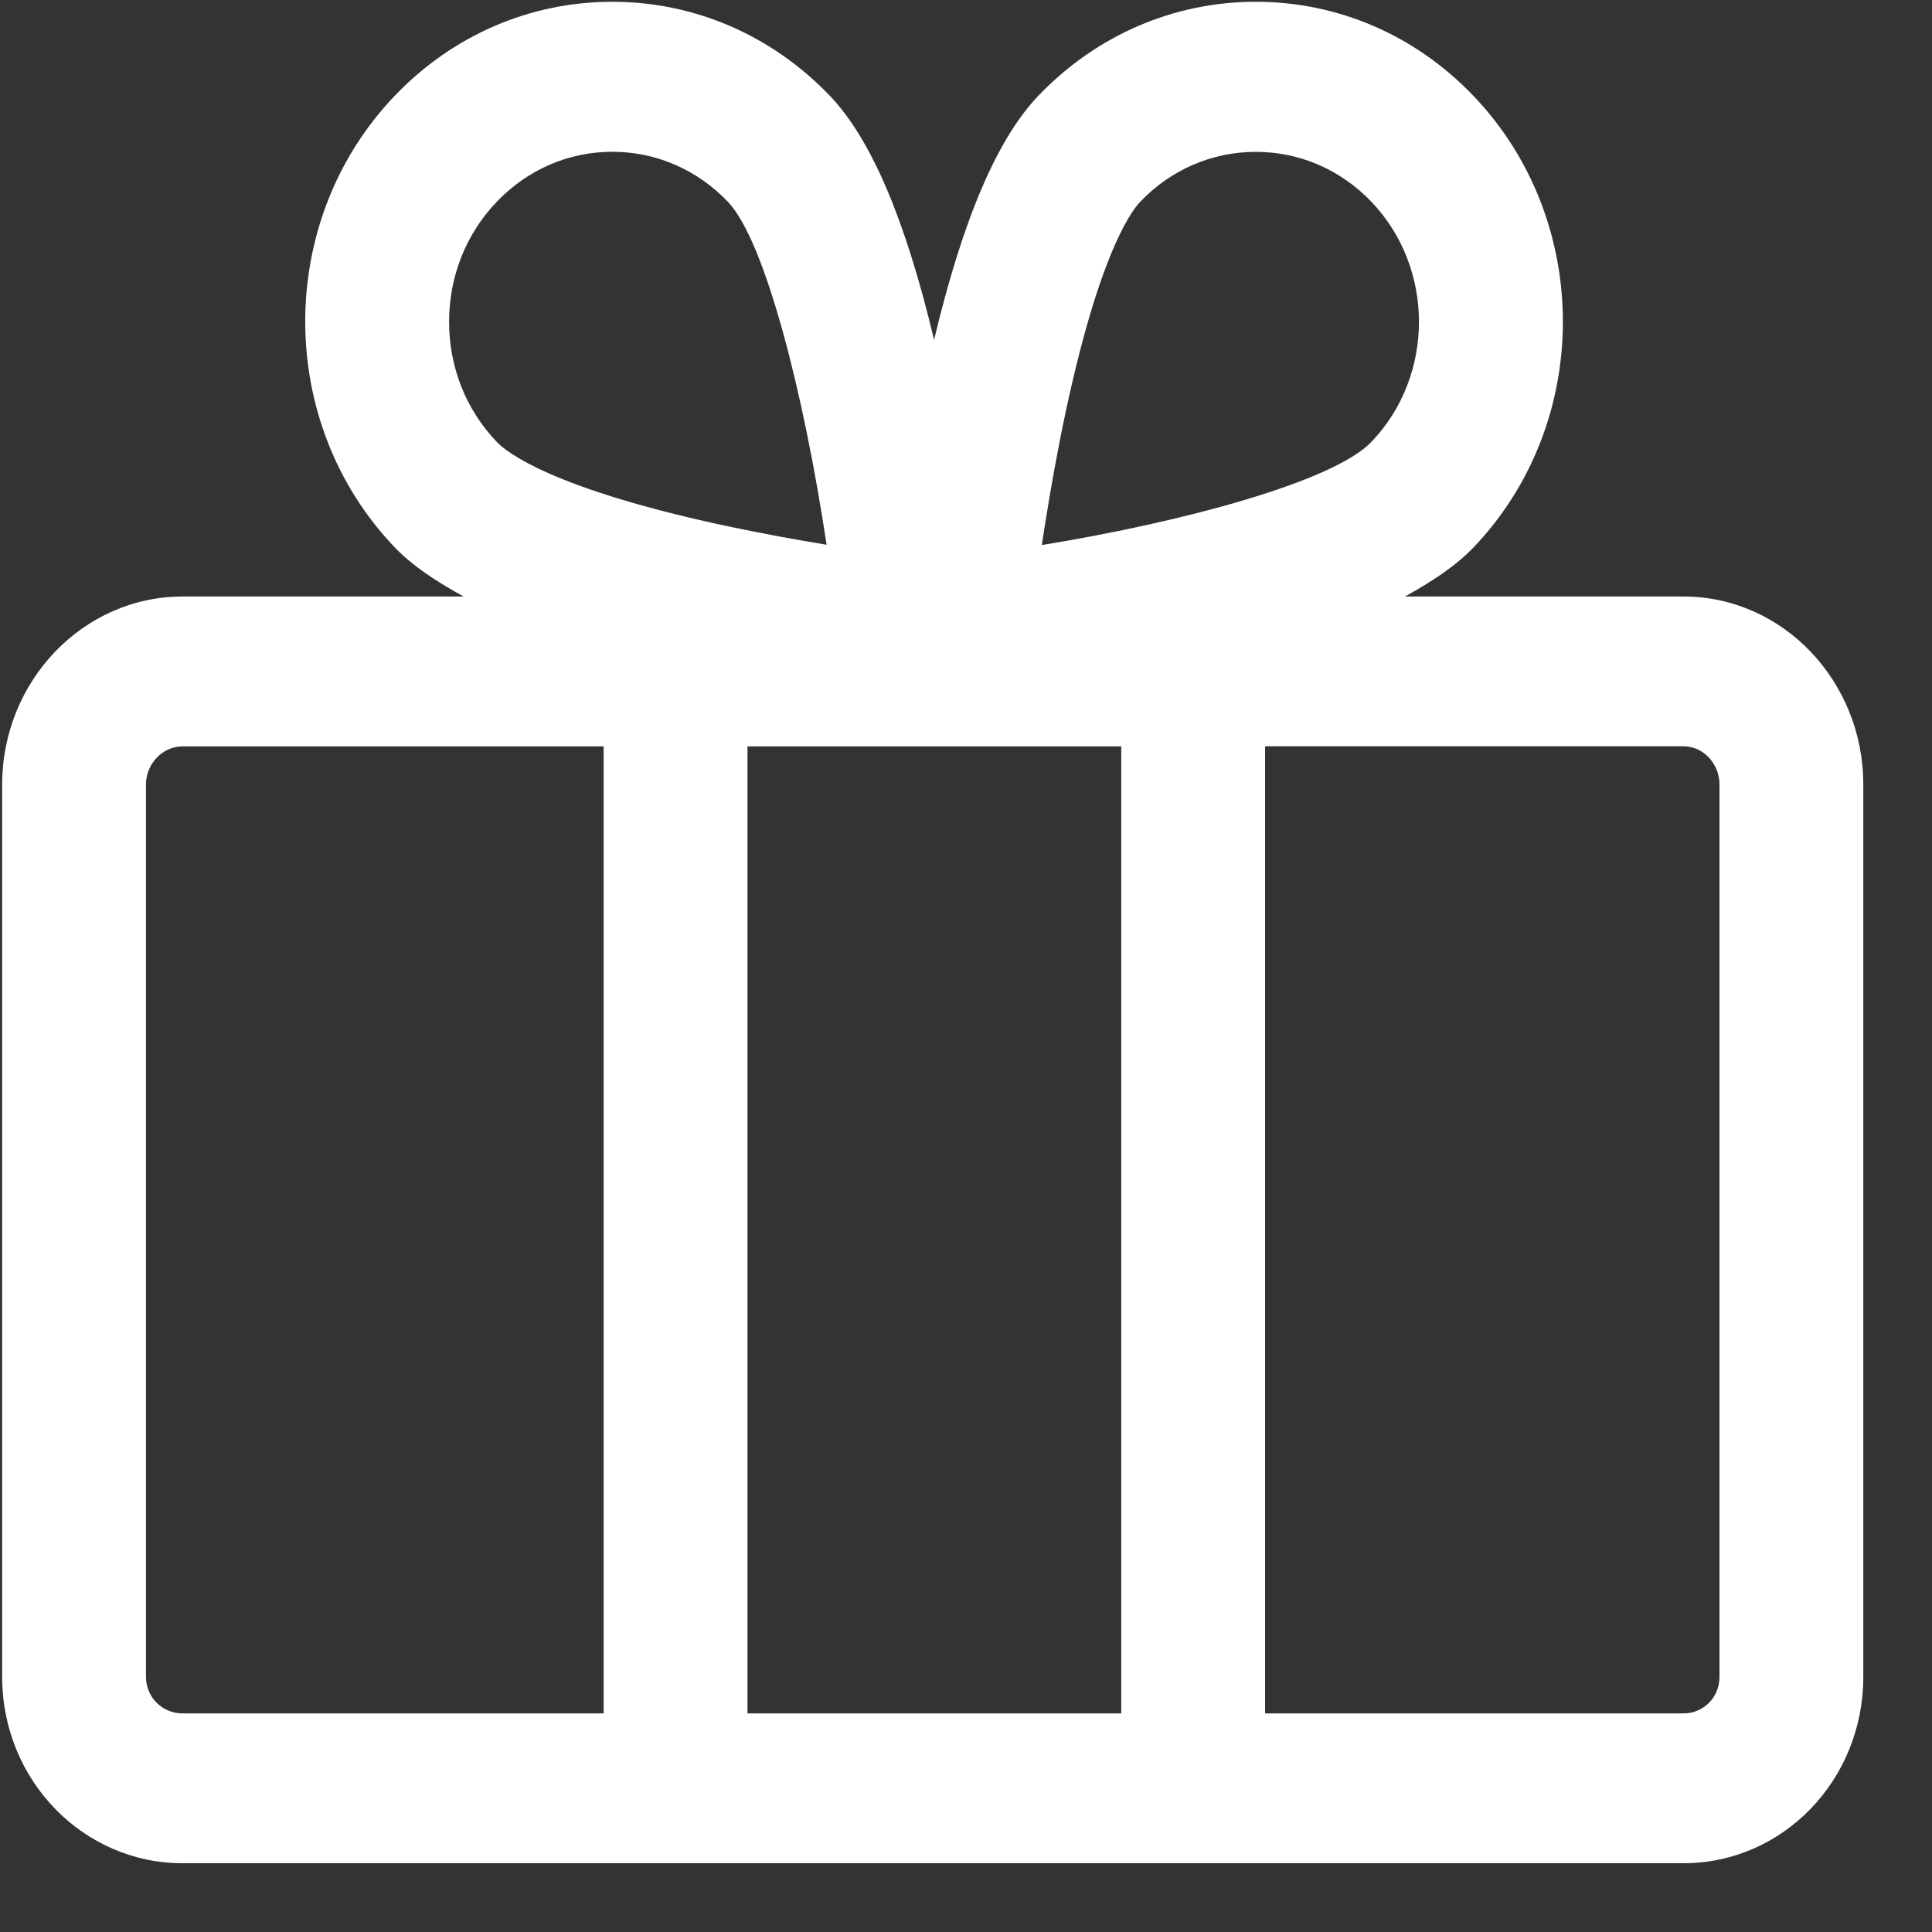 <svg width="25" height="25" viewBox="0 0 25 25" fill="none" xmlns="http://www.w3.org/2000/svg">
<rect x="0" y="0" width="25" height="25" fill="#333333" stroke="none"/>
<path d="M21.785 7.719H18.18C18.552 7.513 18.844 7.315 19.061 7.09C20.611 5.475 20.611 2.85 19.061 1.235C18.31 0.453 17.312 0.023 16.25 0.023C15.188 0.023 14.19 0.454 13.439 1.236C12.905 1.793 12.46 2.832 12.087 4.398C11.714 2.831 11.269 1.793 10.735 1.236C9.984 0.454 8.985 0.023 7.923 0.023C6.861 0.023 5.863 0.453 5.112 1.235C3.562 2.85 3.562 5.473 5.112 7.087C5.33 7.314 5.625 7.513 6 7.719H2.361C1.077 7.719 0.028 8.813 0.028 10.151V21.699C0.028 23.036 1.077 24.11 2.361 24.11H21.785C23.069 24.11 24.111 23.036 24.111 21.699V10.151C24.111 8.813 23.069 7.719 21.785 7.719ZM14.509 9.658V22.171H9.672V9.658H14.509ZM13.712 5.711C14.175 3.36 14.628 2.742 14.756 2.609C15.155 2.193 15.686 1.965 16.25 1.965C16.814 1.965 17.345 2.193 17.744 2.609C18.567 3.467 18.567 4.863 17.744 5.72C17.259 6.225 15.347 6.749 13.481 7.053C13.541 6.655 13.618 6.192 13.712 5.711ZM6.43 2.609C6.829 2.193 7.359 1.964 7.923 1.964C8.488 1.964 9.018 2.193 9.417 2.609C9.902 3.114 10.404 5.105 10.696 7.049C10.314 6.986 9.869 6.906 9.408 6.808C7.15 6.326 6.558 5.854 6.43 5.72C6.031 5.305 5.811 4.752 5.811 4.165C5.811 3.577 6.031 3.024 6.43 2.609ZM1.889 21.699V10.151C1.889 9.884 2.104 9.658 2.361 9.658H7.811V22.171H2.361C2.104 22.171 1.889 21.966 1.889 21.699ZM22.25 21.699C22.25 21.966 22.042 22.171 21.785 22.171H16.37V9.657H21.785C22.042 9.657 22.25 9.884 22.25 10.151V21.699Z" fill="white"/>
</svg>
